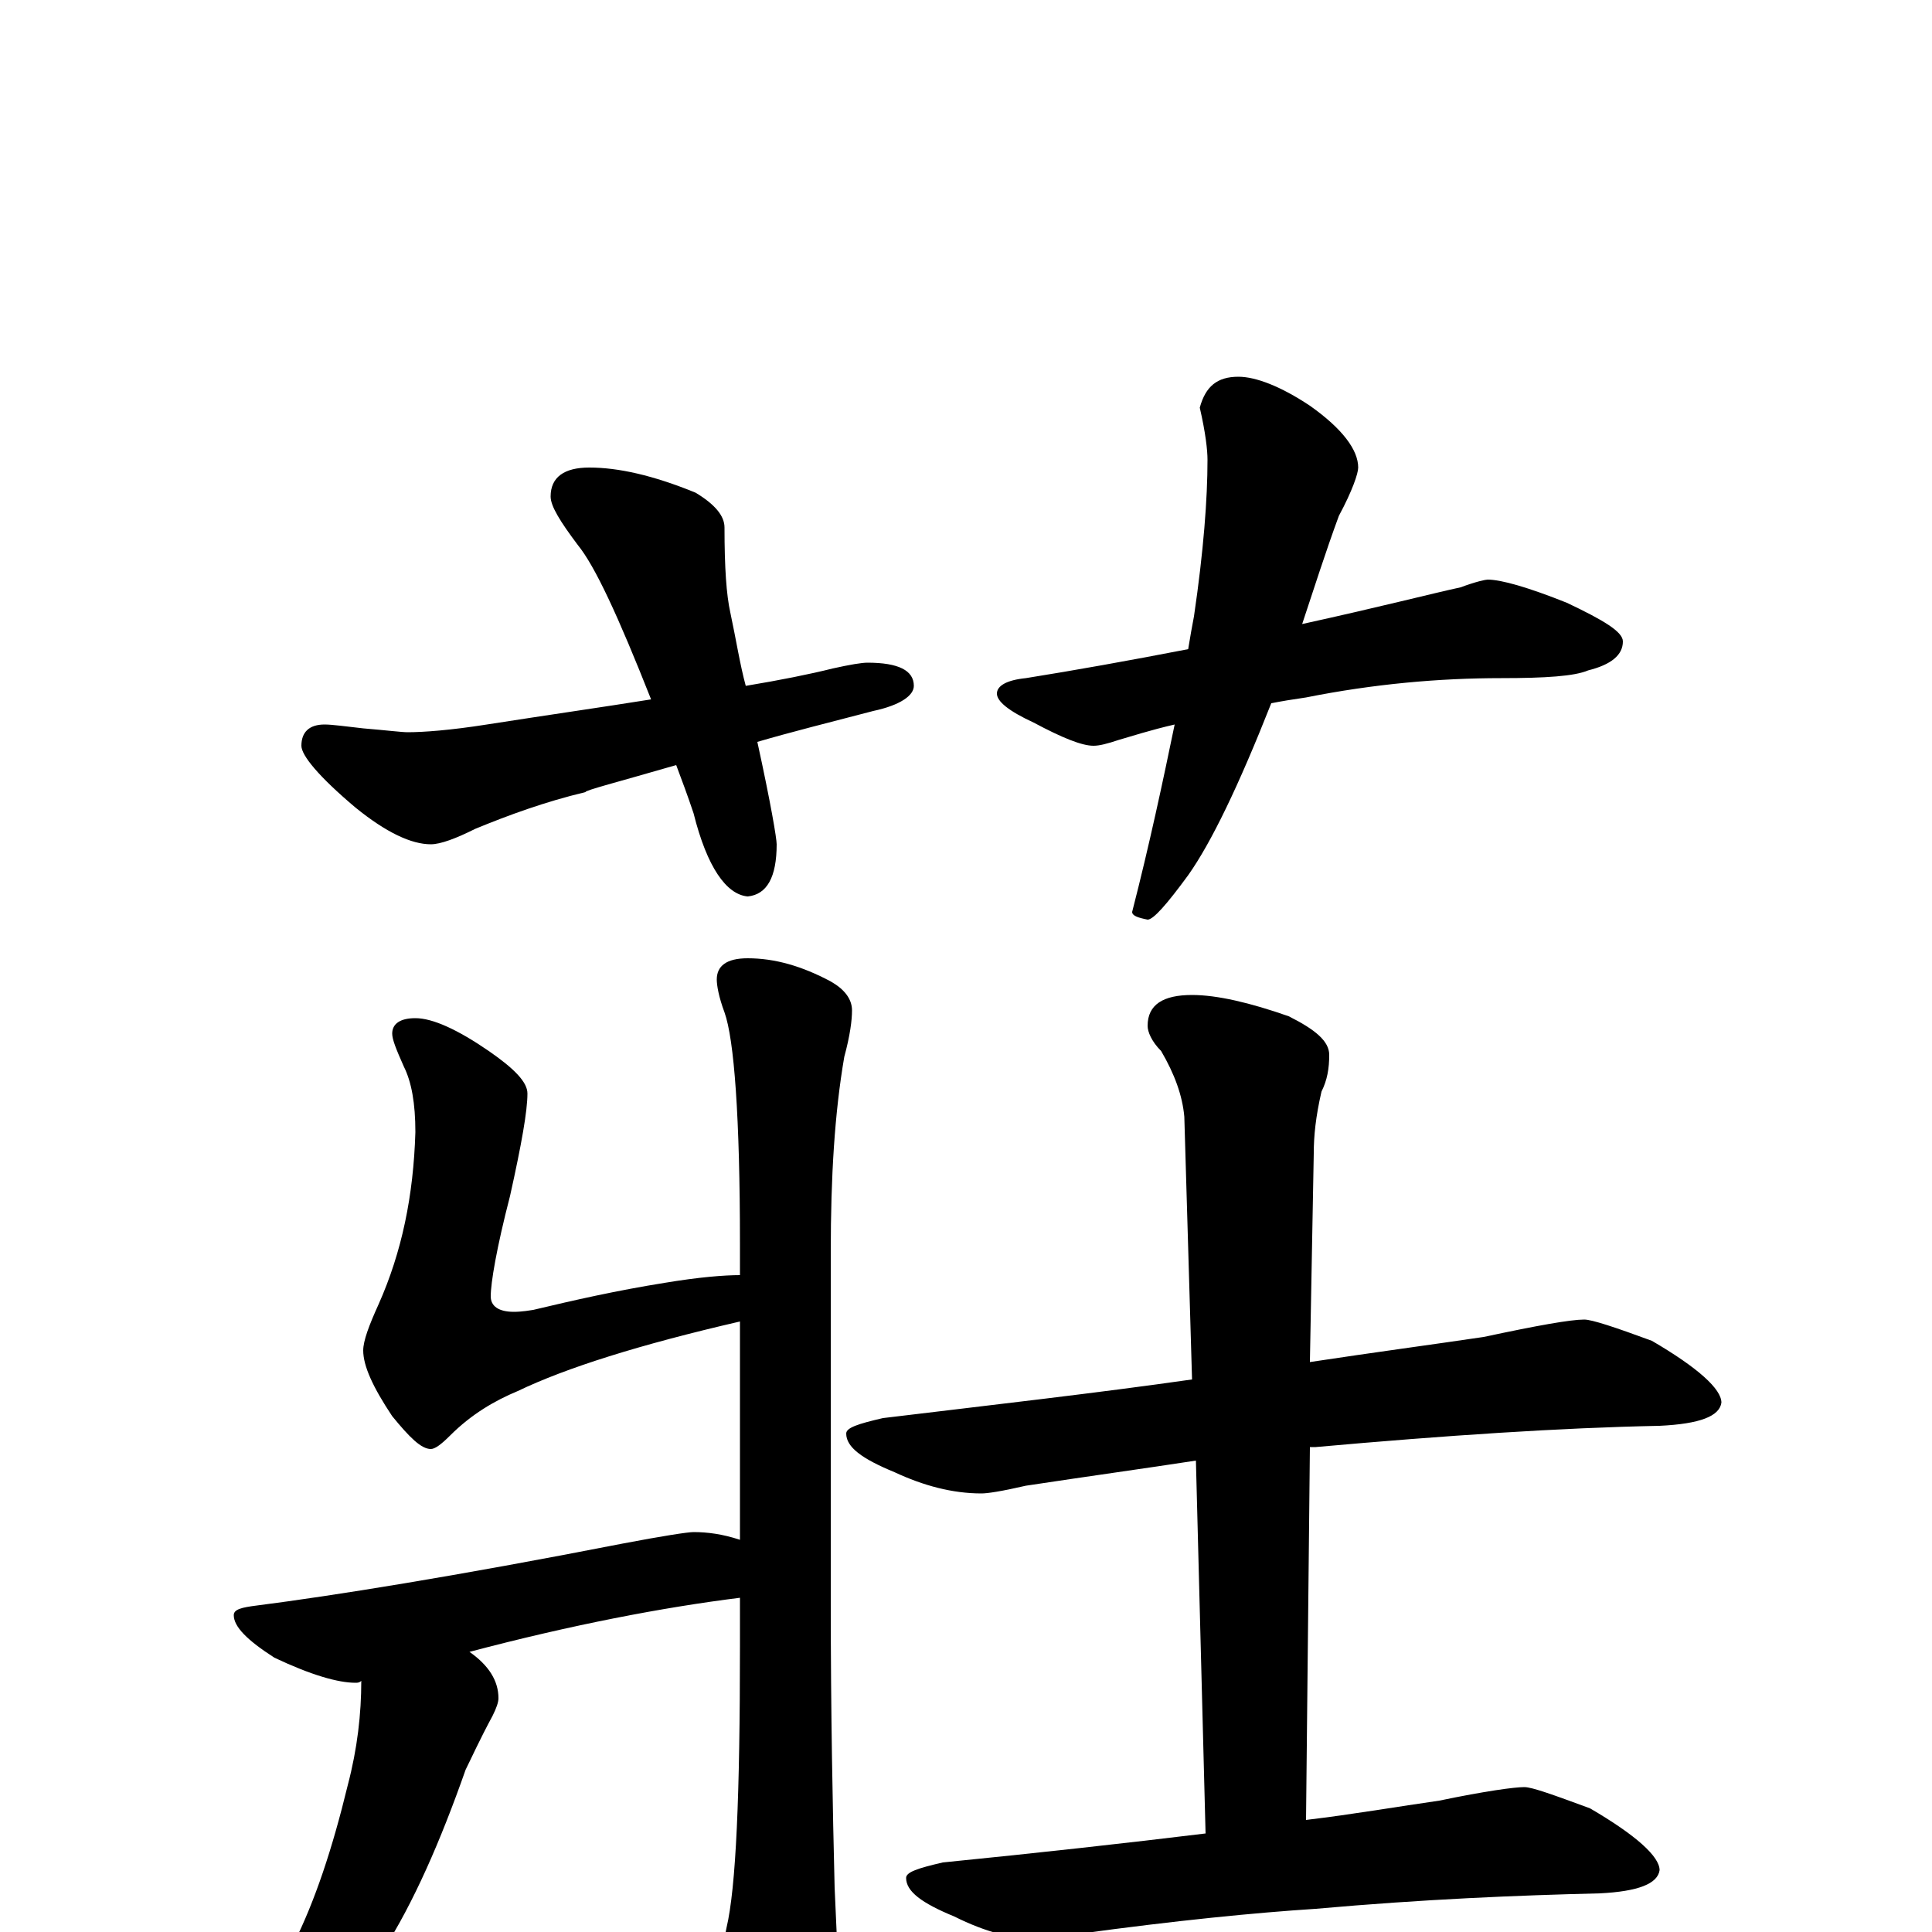 <?xml version="1.0" encoding="utf-8" ?>
<!DOCTYPE svg PUBLIC "-//W3C//DTD SVG 1.1//EN" "http://www.w3.org/Graphics/SVG/1.1/DTD/svg11.dtd">
<svg version="1.1" id="Layer_1" xmlns="http://www.w3.org/2000/svg" xmlns:xlink="http://www.w3.org/1999/xlink" x="0px" y="145px" width="1000px" height="1000px" viewBox="0 0 1000 1000" enable-background="new 0 0 1000 1000" xml:space="preserve">
<g id="Layer_1">
<path id="glyph" transform="matrix(1 0 0 -1 0 1000)" d="M305,758C320,758 338,754 360,745C370,739 375,733 375,727C375,706 376,692 378,683C381,669 383,656 386,645C404,648 419,651 431,654C440,656 446,657 449,657C465,657 473,653 473,645C473,640 466,635 452,632C429,626 409,621 392,616C399,584 402,566 402,563C402,546 397,537 387,536C376,537 366,551 359,579C356,588 353,596 350,604C319,595 303,591 303,590C282,585 263,578 246,571C236,566 228,563 223,563C213,563 200,569 184,582C165,598 156,609 156,614C156,621 160,625 168,625C172,625 179,624 188,623C200,622 208,621 211,621C219,621 233,622 252,625C284,630 312,634 337,638C320,681 308,707 299,718C290,730 285,738 285,743C285,753 292,758 305,758M641,805C650,805 663,800 678,790C695,778 703,767 703,758C703,755 700,746 693,733C686,714 680,695 674,677C715,686 742,693 756,696C764,699 769,700 770,700C777,700 791,696 811,688C830,679 840,673 840,668C840,661 834,656 822,653C815,650 800,649 777,649C745,649 711,646 676,639C669,638 663,637 658,636C641,593 627,564 615,547C604,532 597,524 594,524C589,525 586,526 586,528C595,563 602,596 608,625C595,622 586,619 579,617C573,615 569,614 566,614C560,614 550,618 535,626C522,632 516,637 516,641C516,645 521,648 531,649C556,653 584,658 615,664C616,670 617,676 618,681C623,715 625,742 625,762C625,767 624,776 621,789C624,800 630,805 641,805M215,473C224,473 237,467 253,456C266,447 273,440 273,434C273,425 270,408 264,381C257,354 254,336 254,329C254,324 258,321 266,321C267,321 270,321 276,322C297,327 319,332 344,336C362,339 375,340 383,340l0,16C383,422 380,462 375,476C372,484 371,490 371,493C371,500 376,504 387,504C401,504 415,500 430,492C437,488 441,483 441,477C441,472 440,464 437,453C432,424 430,391 430,352l0,-181C430,113 431,64 432,23C433,0 434,-18 434,-31C434,-46 431,-58 426,-69C419,-82 413,-89 406,-89C399,-89 392,-82 383,-67C375,-50 371,-37 371,-27C372,-23 373,-13 376,2C381,23 383,71 383,148l0,25C343,168 296,159 243,145C253,138 258,130 258,121C258,119 257,116 255,112C248,99 244,90 241,84C228,47 214,15 198,-10C179,-41 158,-64 133,-79C122,-86 114,-89 109,-89C106,-89 105,-88 105,-86C124,-60 139,-33 152,-6C163,16 172,43 180,76C185,95 187,113 187,130C186,129 185,129 184,129C175,129 161,133 142,142C128,151 121,158 121,164C121,167 125,168 133,169C172,174 235,184 322,201C343,205 356,207 359,207C366,207 374,206 383,203l0,113C331,304 293,292 268,280C256,275 244,268 233,257C228,252 225,250 223,250C218,250 212,256 203,267C193,282 188,293 188,301C188,306 191,314 196,325C208,352 214,381 215,414C215,429 213,440 209,448C205,457 203,462 203,465C203,470 207,473 215,473M820,317C824,317 836,313 855,306C879,292 891,281 891,274C890,267 880,263 859,262C808,261 748,257 681,251C680,251 679,251 678,251l-2,-193C701,61 724,65 745,68C769,73 784,75 789,75C793,75 804,71 823,64C847,50 859,39 859,32C858,25 848,21 828,20C786,19 737,17 681,12C650,10 609,6 558,-1C547,-3 541,-4 539,-4C525,-4 510,0 494,8C477,15 469,21 469,28C469,31 475,33 488,36C538,41 583,46 624,51l-5,193C593,240 564,236 531,231C518,228 511,227 508,227C493,227 478,231 463,238C446,245 438,251 438,258C438,261 444,263 457,266C515,273 568,279 617,286l-4,136C612,433 608,444 601,456C596,461 594,466 594,469C594,480 602,485 617,485C630,485 647,481 667,474C681,467 688,461 688,454C688,447 687,441 684,435C681,422 680,412 680,403l-2,-108C711,300 741,304 768,308C796,314 813,317 820,317z"/>
</g>
</svg>
